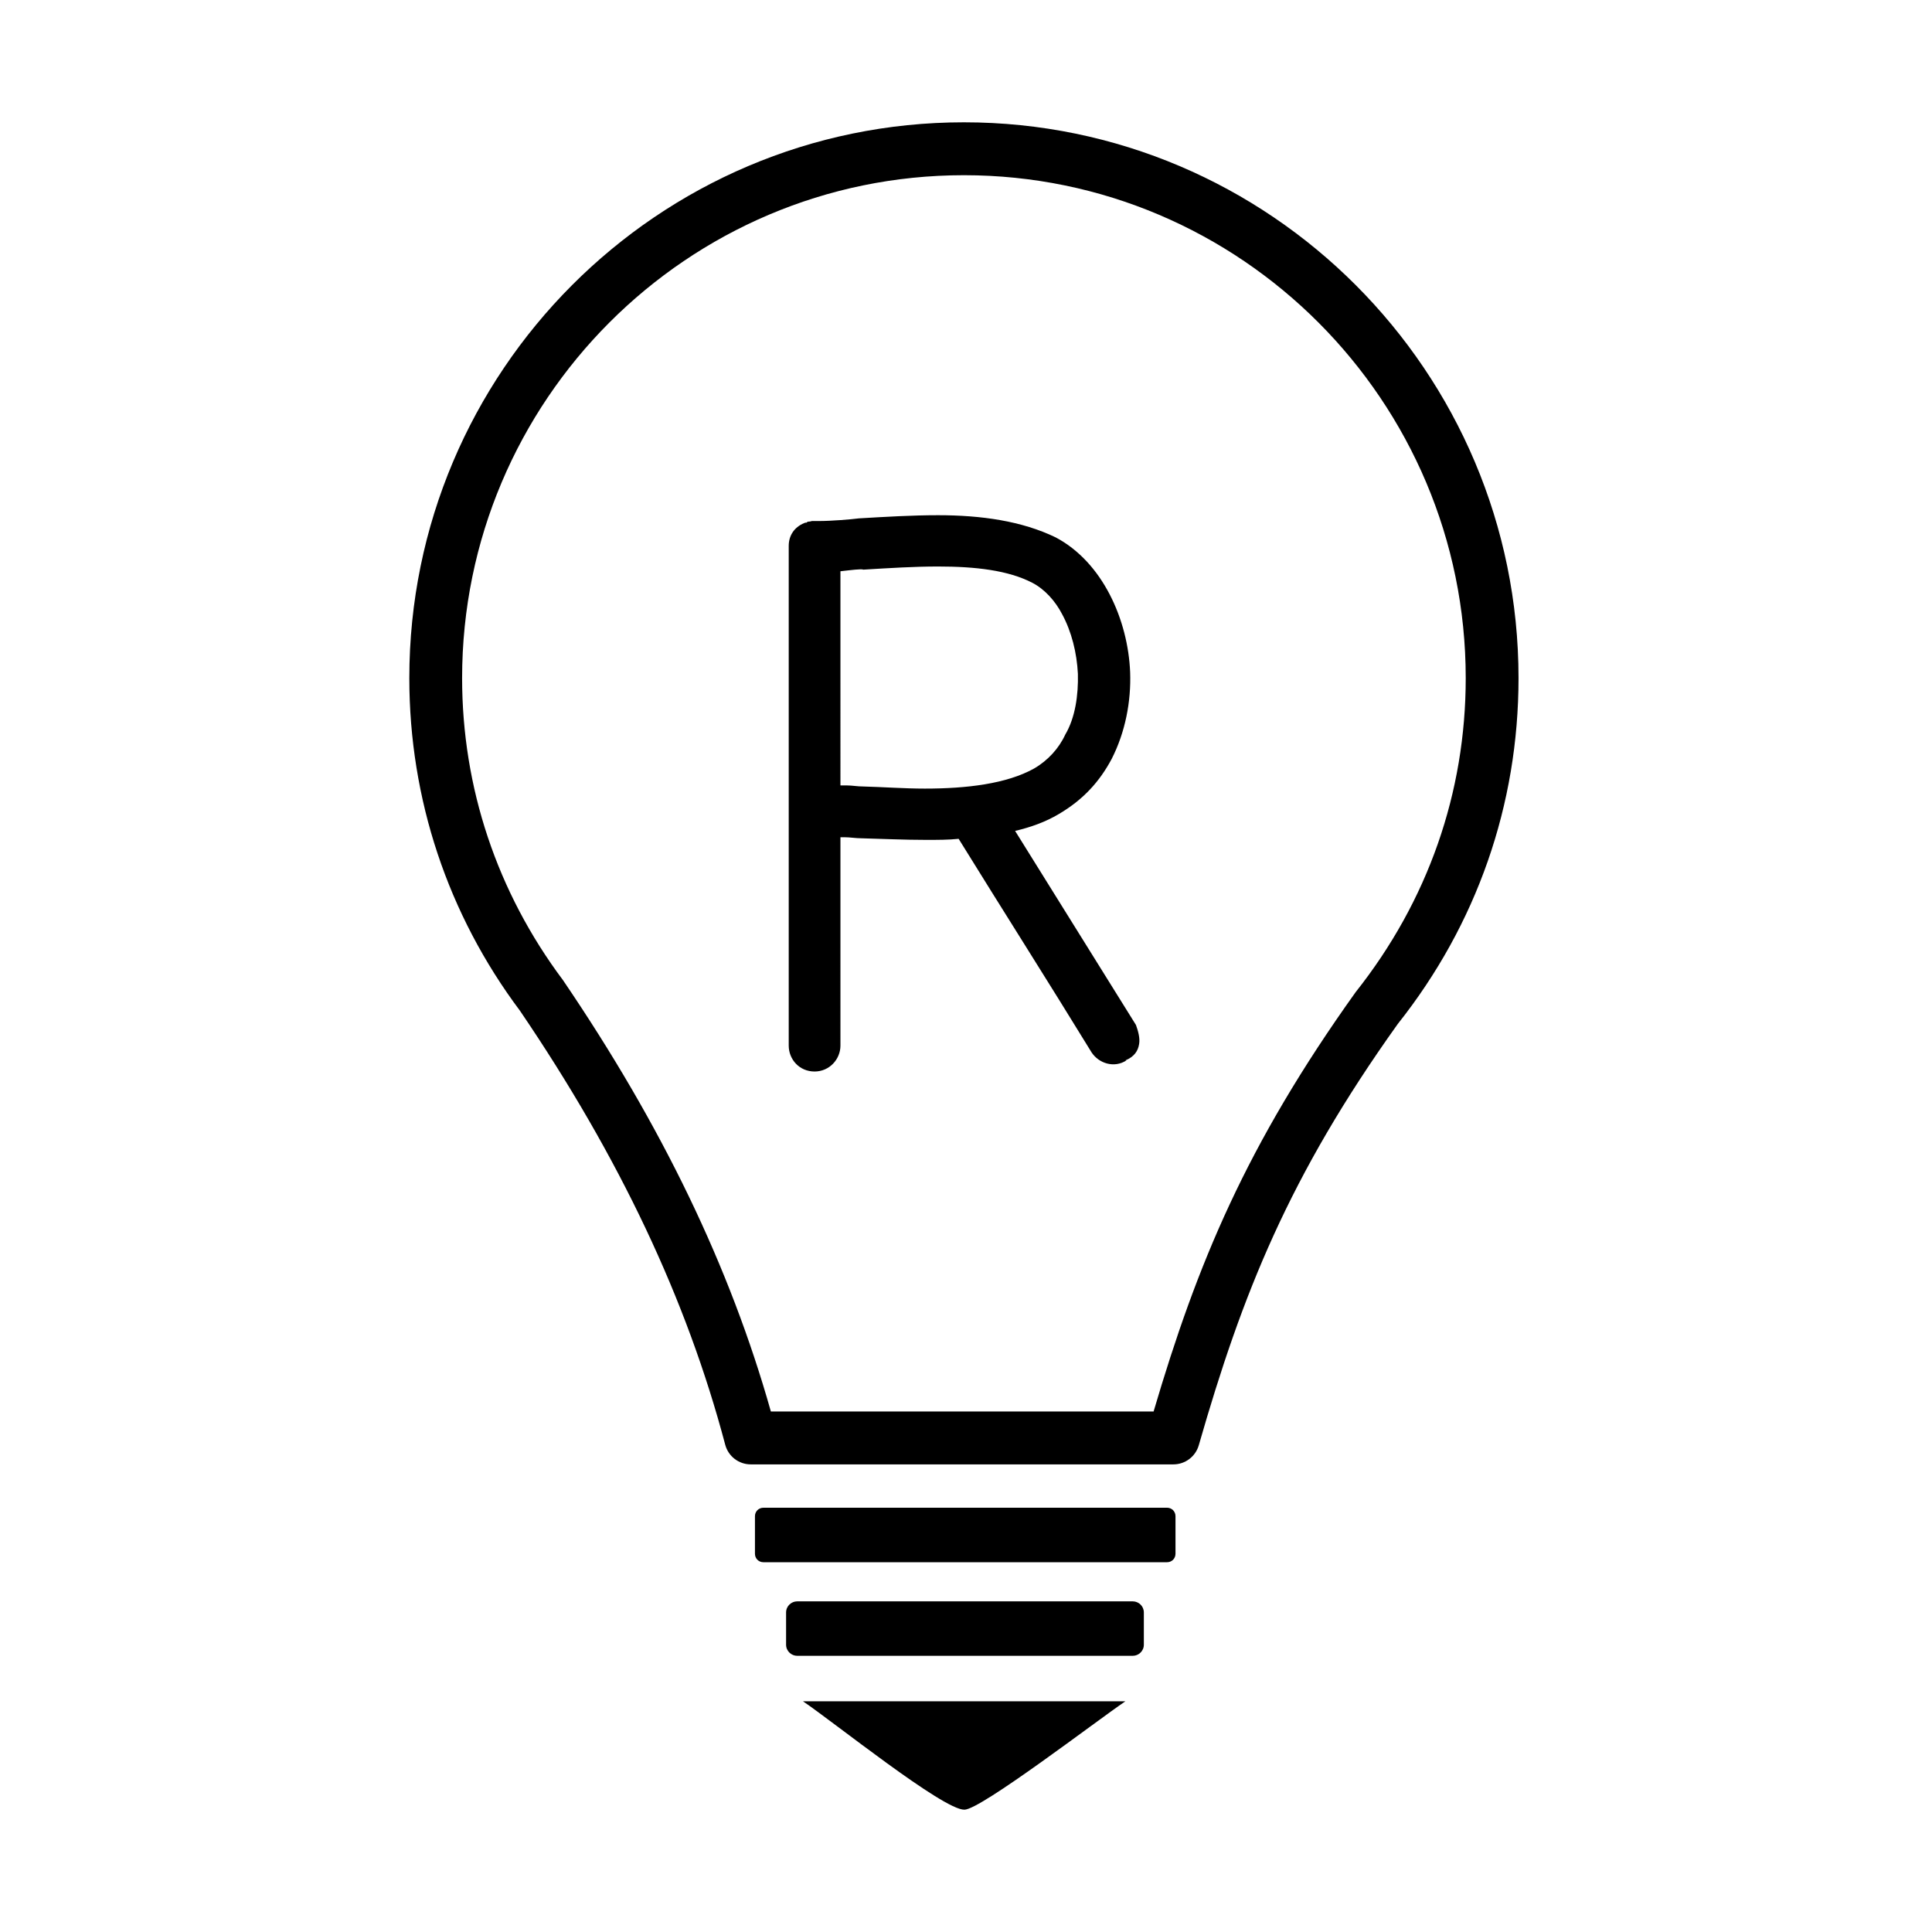 <svg t="1651481030630" class="icon" viewBox="0 0 1024 1024" version="1.1" xmlns="http://www.w3.org/2000/svg" p-id="2054" width="200" height="200"><path d="M510.897 64.826c-162.09 0-293.951 132.135-293.951 294.563 0 64.114 20.406 125.259 58.649 176.33 52.781 77.669 88.365 152.917 108.784 230.012 1.622 6.14 7.176 10.421 13.529 10.421l224.02 0c6.241 0 11.733-4.143 13.455-10.147 23.002-80.114 47.7-142.432 105.463-223.284 41.874-52.769 64.003-116.171 64.003-183.331C804.848 196.963 672.987 64.826 510.897 64.826zM718.517 525.861c-58.049 81.213-84.022 144.004-107.086 222.259L408.578 748.12c-21.617-76.558-57.637-151.343-110.232-228.687-34.946-46.69-53.419-102.044-53.419-160.042 0-146.975 119.318-266.529 265.969-266.529 146.651 0 265.969 119.555 265.969 266.529C776.866 420.159 756.834 477.521 718.517 525.861zM618.569 799.128 404.622 799.128c-2.521 0-4.481 1.973-4.481 4.493l0 19.908c0 2.52 1.96 4.481 4.481 4.481l213.947 0c2.521 0 4.469-1.961 4.469-4.481l0-19.908C623.038 801.101 621.09 799.128 618.569 799.128zM600.398 848.753 422.52 848.753c-3.083 0-5.879 2.508-5.879 5.878l0 17.1c0 3.37 2.796 5.878 5.879 5.878L600.398 877.609c3.083 0 5.866-2.508 5.866-5.878l0-17.1C606.263 851.261 603.48 848.753 600.398 848.753zM511.172 959.172c8.674 0 70.767-47.64 85.307-57.449L425.589 901.722C441.815 912.655 499.989 959.46 511.172 959.172zM538.03 440.403c8.387-1.984 16.212-4.78 23.215-8.974 12.856-7.563 21.529-17.111 27.957-29.167 7.277-14.29 10.347-30.528 9.797-45.955-1.123-27.745-14.552-58.298-39.439-71.466-17.898-8.687-39.427-11.769-62.367-11.769-13.704 0-27.682 0.836-41.947 1.673-4.195 0.562-14.827 1.409-20.981 1.409l-3.918 0c-0.275 0-0.836 0.275-1.111 0.275-0.563 0-1.41 0-1.685 0.562-0.561 0-0.835 0-1.397 0.287-5.317 2.235-8.113 6.715-8.113 12.044l0 264.857c0 7.289 5.591 13.743 13.704 13.743 7.838 0 13.704-6.454 13.704-13.743L445.448 443.748l1.96 0c3.083 0 6.154 0.562 9.235 0.562 10.622 0.288 22.653 0.849 34.397 0.849 5.866 0 11.744 0 17.062-0.562 23.216 37.555 47.816 76.234 70.48 113.228 3.906 5.878 12.019 8.413 18.458 4.205l-0.561 0c4.754-1.959 6.715-5.054 7.276-8.686 0.562-3.084-0.562-7.014-1.672-10.085L538.03 440.403zM490.203 417.975c-10.908 0-22.378-0.849-32.724-1.124-3.083 0-5.878-0.562-8.675-0.562l-3.357 0L445.447 302.776c5.043-0.562 11.471-1.398 12.032-0.848 13.978-0.836 26.846-1.672 39.715-1.672 19.584 0 37.194 1.96 50.062 8.687 6.427 3.37 12.032 9.523 15.664 16.537 5.03 9.262 7.825 20.457 8.386 31.664 0.288 11.221-1.397 23.265-6.715 32.238-3.345 7.289-9.224 13.73-16.486 17.934C533.549 415.453 512.295 417.975 490.203 417.975z" p-id="2055"></path></svg>